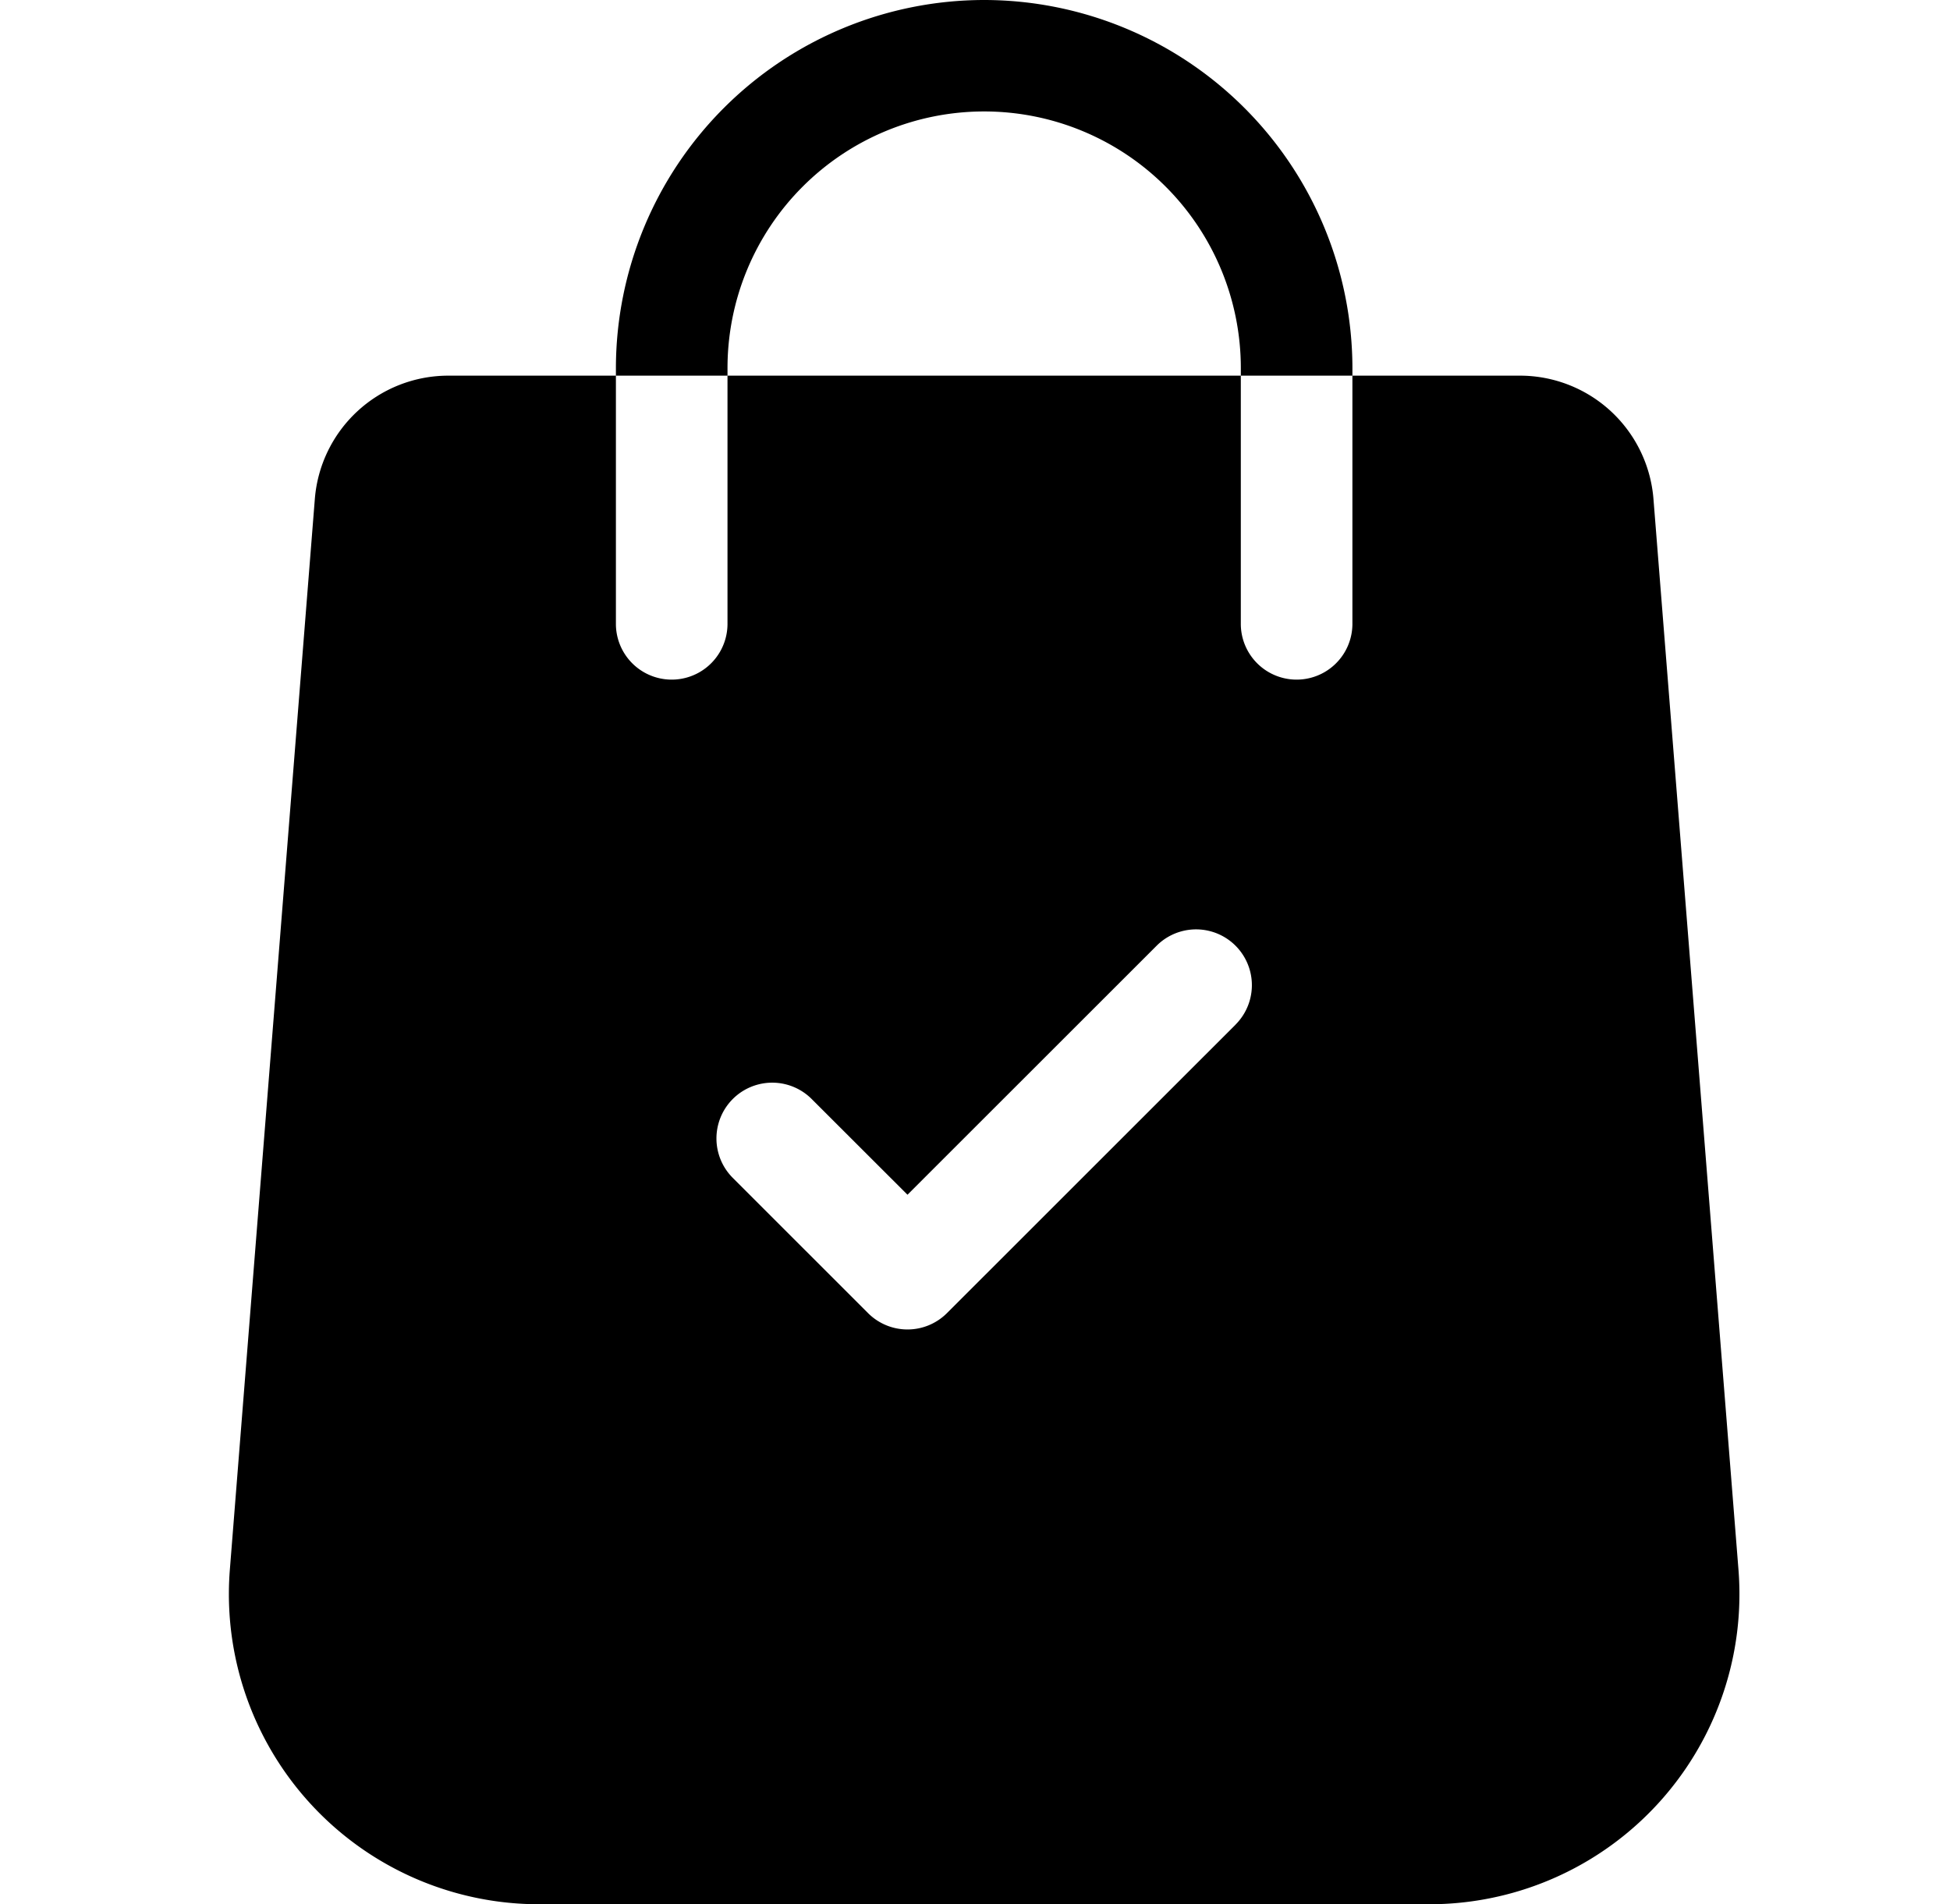 <svg xmlns="http://www.w3.org/2000/svg" width="213" height="208" viewBox="0 0 213 208">
  <defs>
    <style>
      .cls-1 {
        fill-rule: evenodd;
      }
    </style>
  </defs>
  <path id="Forma_1" data-name="Forma 1" class="cls-1" d="M189.9,171.524L180.607,54.479a14.63,14.63,0,0,0-14.526-13.446H147.724V68.218a6.095,6.095,0,0,1-12.189,0V41.033H79.465V68.218a6.095,6.095,0,0,1-12.189,0V41.033H48.918a14.628,14.628,0,0,0-14.525,13.43L25.1,171.54A33.878,33.878,0,0,0,58.881,208h97.238A33.873,33.873,0,0,0,189.9,171.524Zm-54.941-59.6-31.521,31.506a6.093,6.093,0,0,1-8.622,0L80.042,128.659a6.092,6.092,0,0,1,8.618-8.614L99.126,130.5l27.215-27.2A6.093,6.093,0,1,1,134.958,111.919ZM107.5,0A40.263,40.263,0,0,0,67.276,40.209v0.824h12.19V40.209a28.035,28.035,0,0,1,56.071,0v0.824h12.189V40.209A40.264,40.264,0,0,0,107.5,0Z"/>
</svg>
